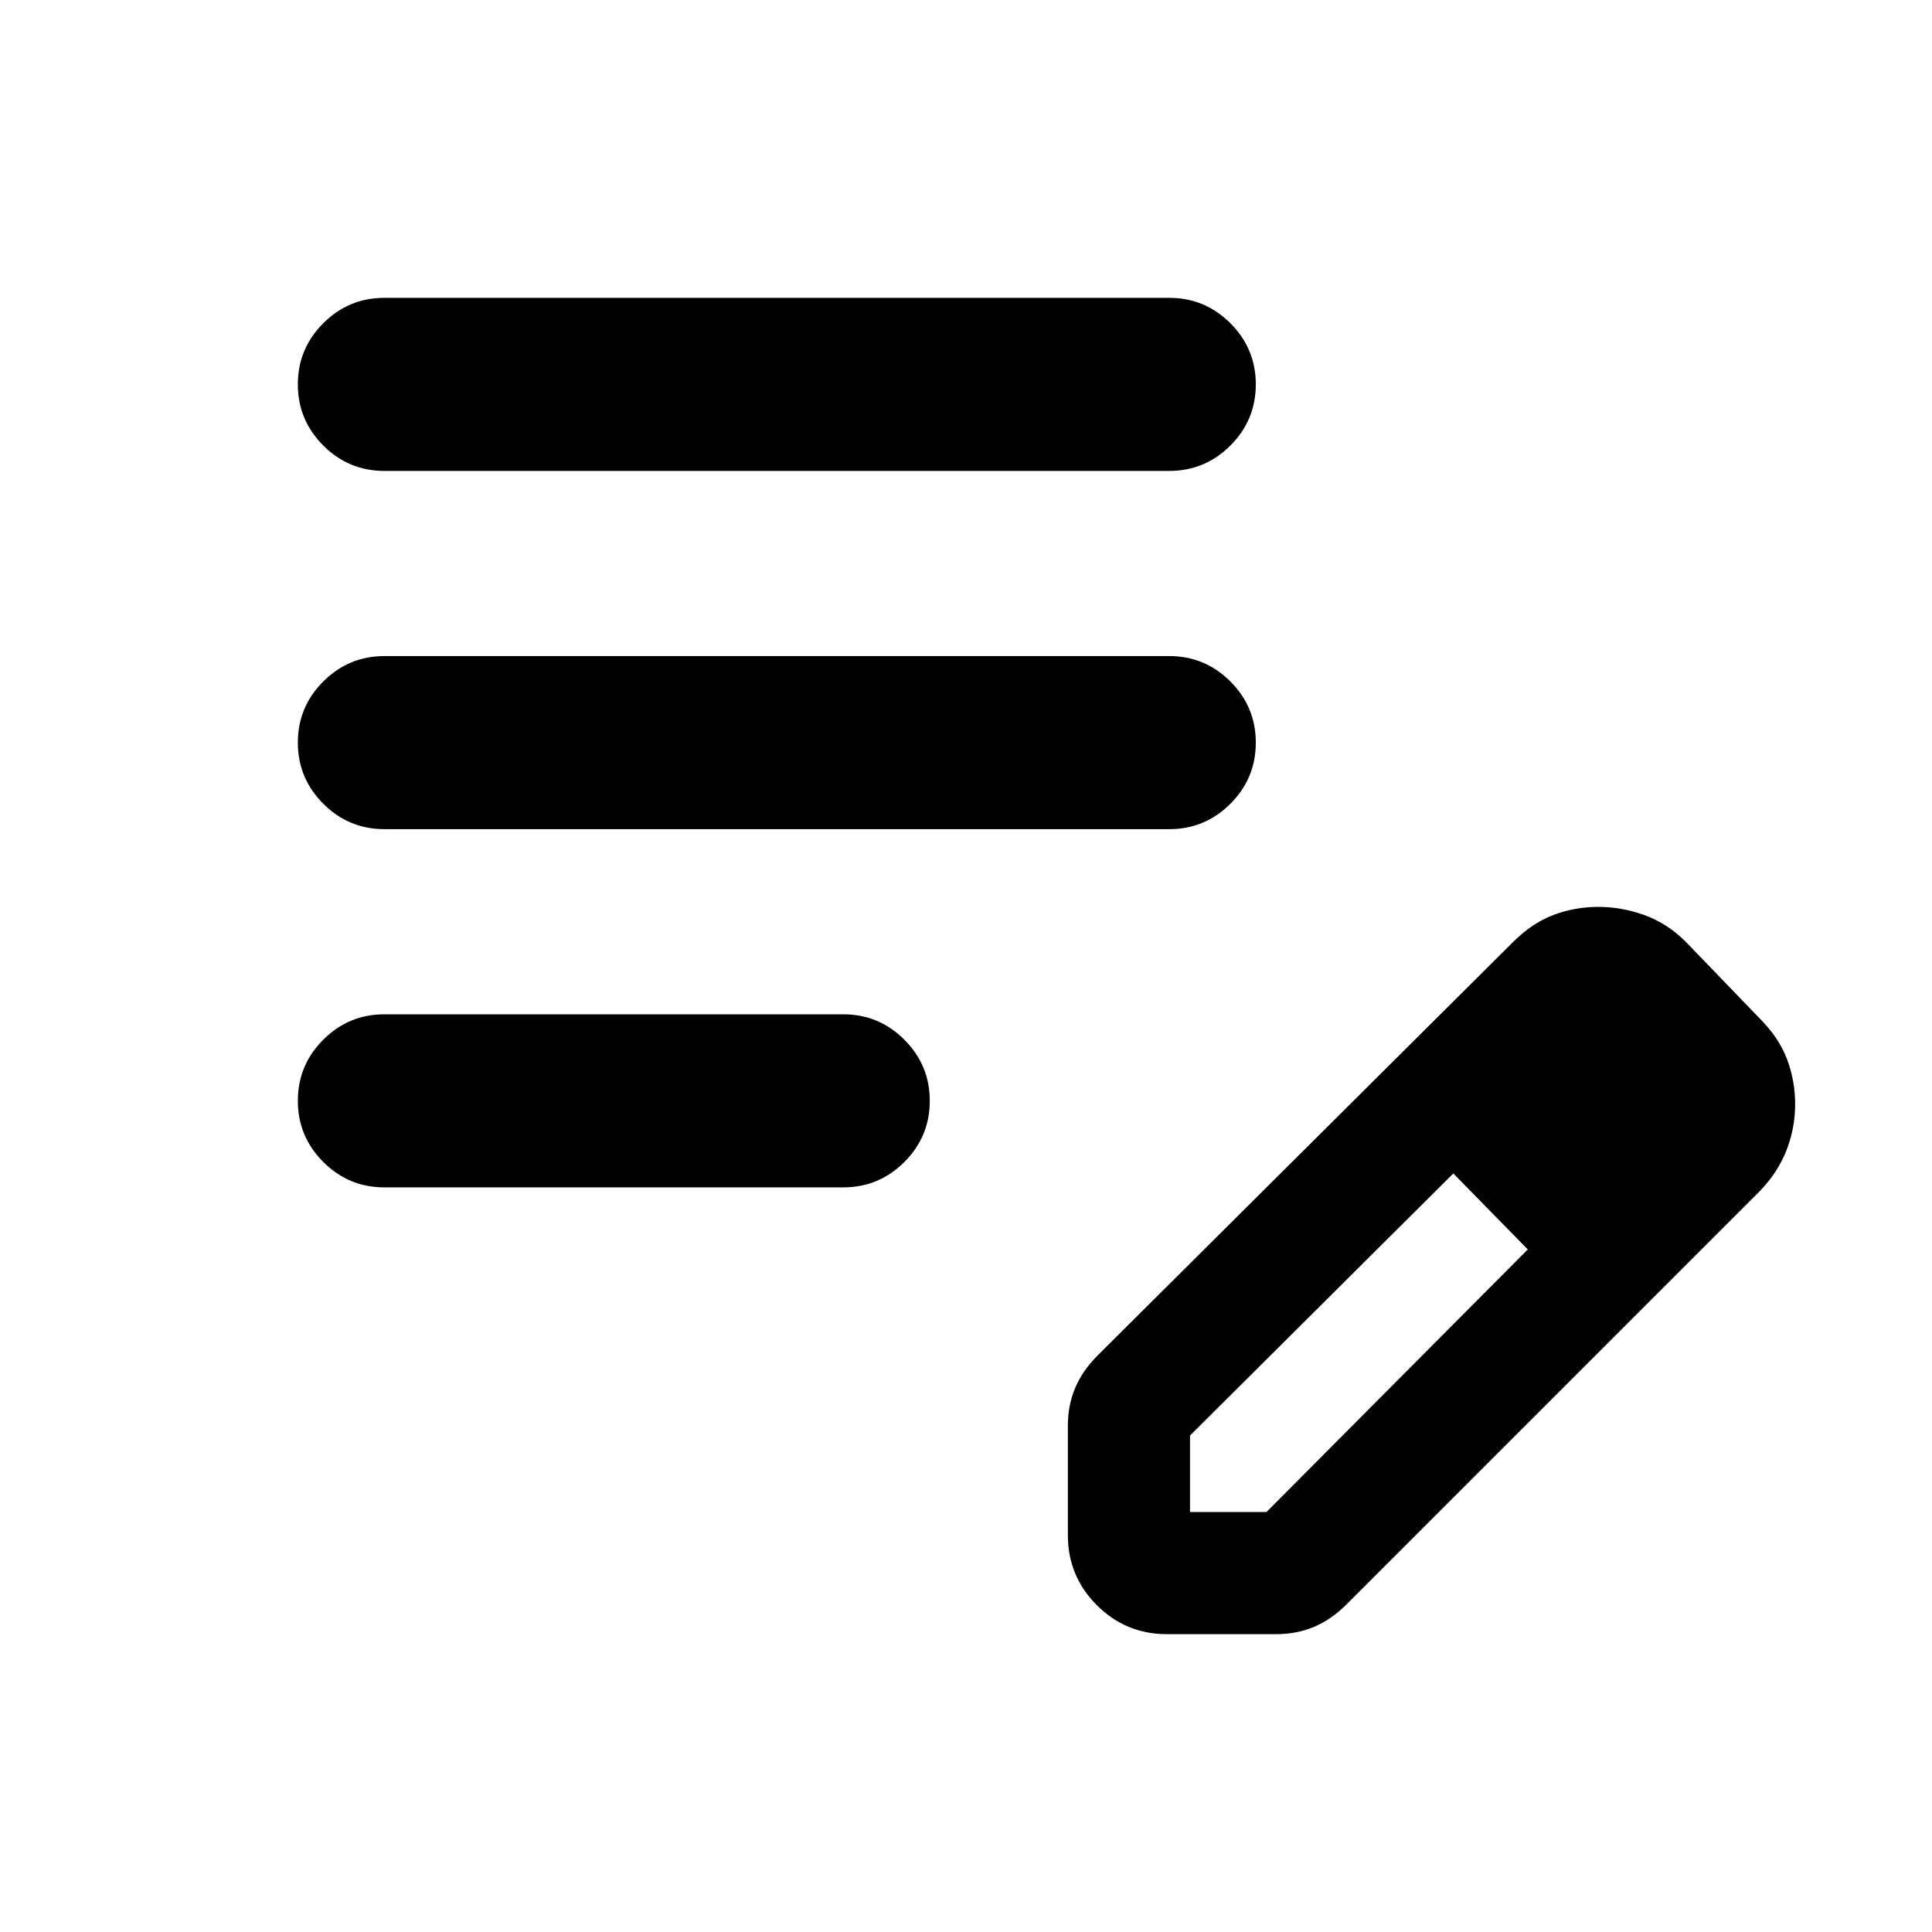 <svg xmlns="http://www.w3.org/2000/svg" height="24" viewBox="0 -960 960 960" width="24"><path d="M191-370q-17.75 0-30.37-12.63Q148-395.26 148-413.01q0-17.76 12.63-30.37Q173.25-456 191-456h228q17.75 0 30.38 12.63Q462-430.74 462-412.99q0 17.76-12.62 30.37Q436.75-370 419-370H191Zm0-178q-17.75 0-30.37-12.63Q148-573.26 148-591.01q0-17.76 12.63-30.37Q173.25-634 191-634h390q17.75 0 30.38 12.63Q624-608.74 624-590.99q0 17.76-12.62 30.37Q598.75-548 581-548H191Zm0-178q-17.75 0-30.37-12.63Q148-751.26 148-769.01q0-17.76 12.63-30.37Q173.25-812 191-812h390q17.75 0 30.38 12.63Q624-786.74 624-768.99q0 17.76-12.62 30.37Q598.75-726 581-726H191Zm339.62 528.84v-54.46q0-10.06 3.61-18.68 3.62-8.62 11.23-16.24l206.31-205.31q9.46-9.46 20.11-13.5 10.65-4.03 22.3-4.03 11.43 0 22.75 4.03 11.32 4.04 20.53 13.12l37 38.38q9.46 9.47 13.5 20.16Q892-423 892-411.31t-4.23 22.69q-4.23 11-13.31 20.46L669.15-162.85q-7.61 7.62-16.23 11.23-8.63 3.62-18.69 3.62h-54.46q-20.37 0-34.76-14.4-14.39-14.39-14.39-34.76Zm300.69-214.15-37-37.38 37 37.38Zm-240 202.62h38l129.84-130.47-18.38-19-18.62-18.76-130.84 130.23v38Zm149.46-149.47-18.62-18.76 37 37.76-18.38-19Z"/></svg>